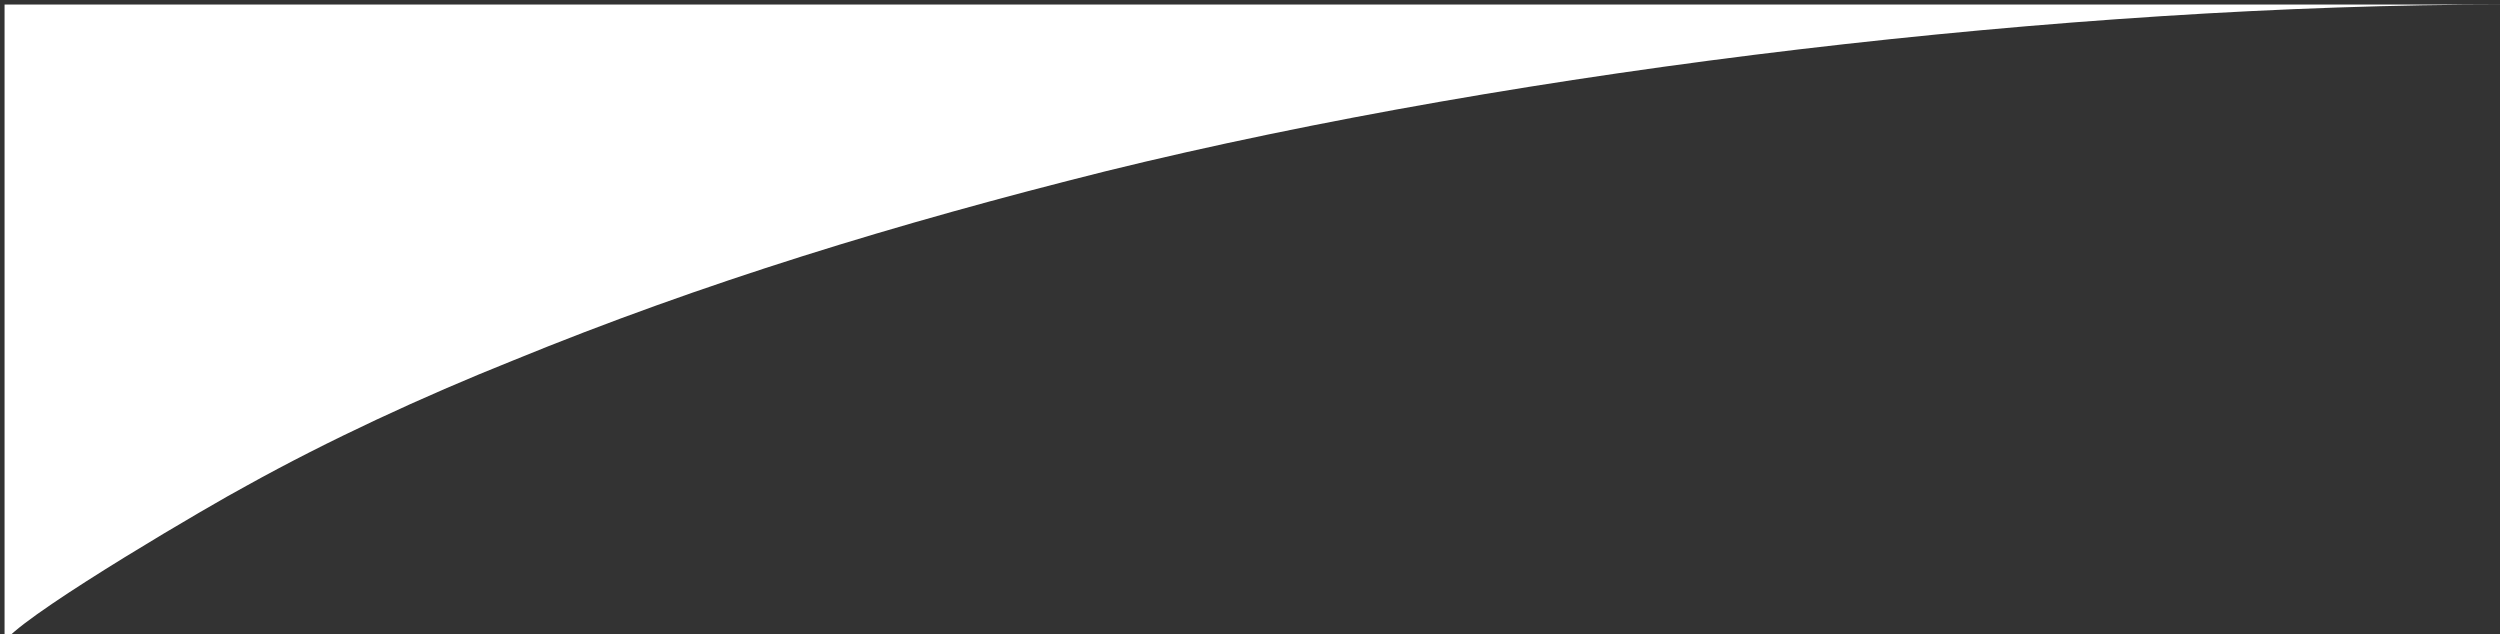 <?xml version="1.0" encoding="UTF-8"?>
<!DOCTYPE svg PUBLIC "-//W3C//DTD SVG 1.1//EN" "http://www.w3.org/Graphics/SVG/1.1/DTD/svg11.dtd">

<svg 
	xmlns="http://www.w3.org/2000/svg" 
	xml:space="preserve"  
	version="1.1" 
	style="shape-rendering:geometricPrecision; text-rendering:geometricPrecision; image-rendering:optimizeQuality; fill-rule:evenodd; clip-rule:evenodd"
	viewBox="0 0 1096 278"
 	xmlns:xlink="http://www.w3.org/1999/xlink">
 <rect x="0" y="0" width="1096" height="278" fill="#333333" stroke="none"/>
 <defs>
  <style type="text/css">
   <![CDATA[
    .fil0 {fill:#FFF}
   ]]>
  </style>
 </defs>
 <g>
  <path class="fil0" d="M2 280l1 0c13,-14 90,-59 105,-67 36,-20 77,-39 117,-55 83,-34 168,-60 260,-83 183,-45 423,-73 613,-73l0 0 -1096 0 0 278z"/>
 </g>
</svg>
